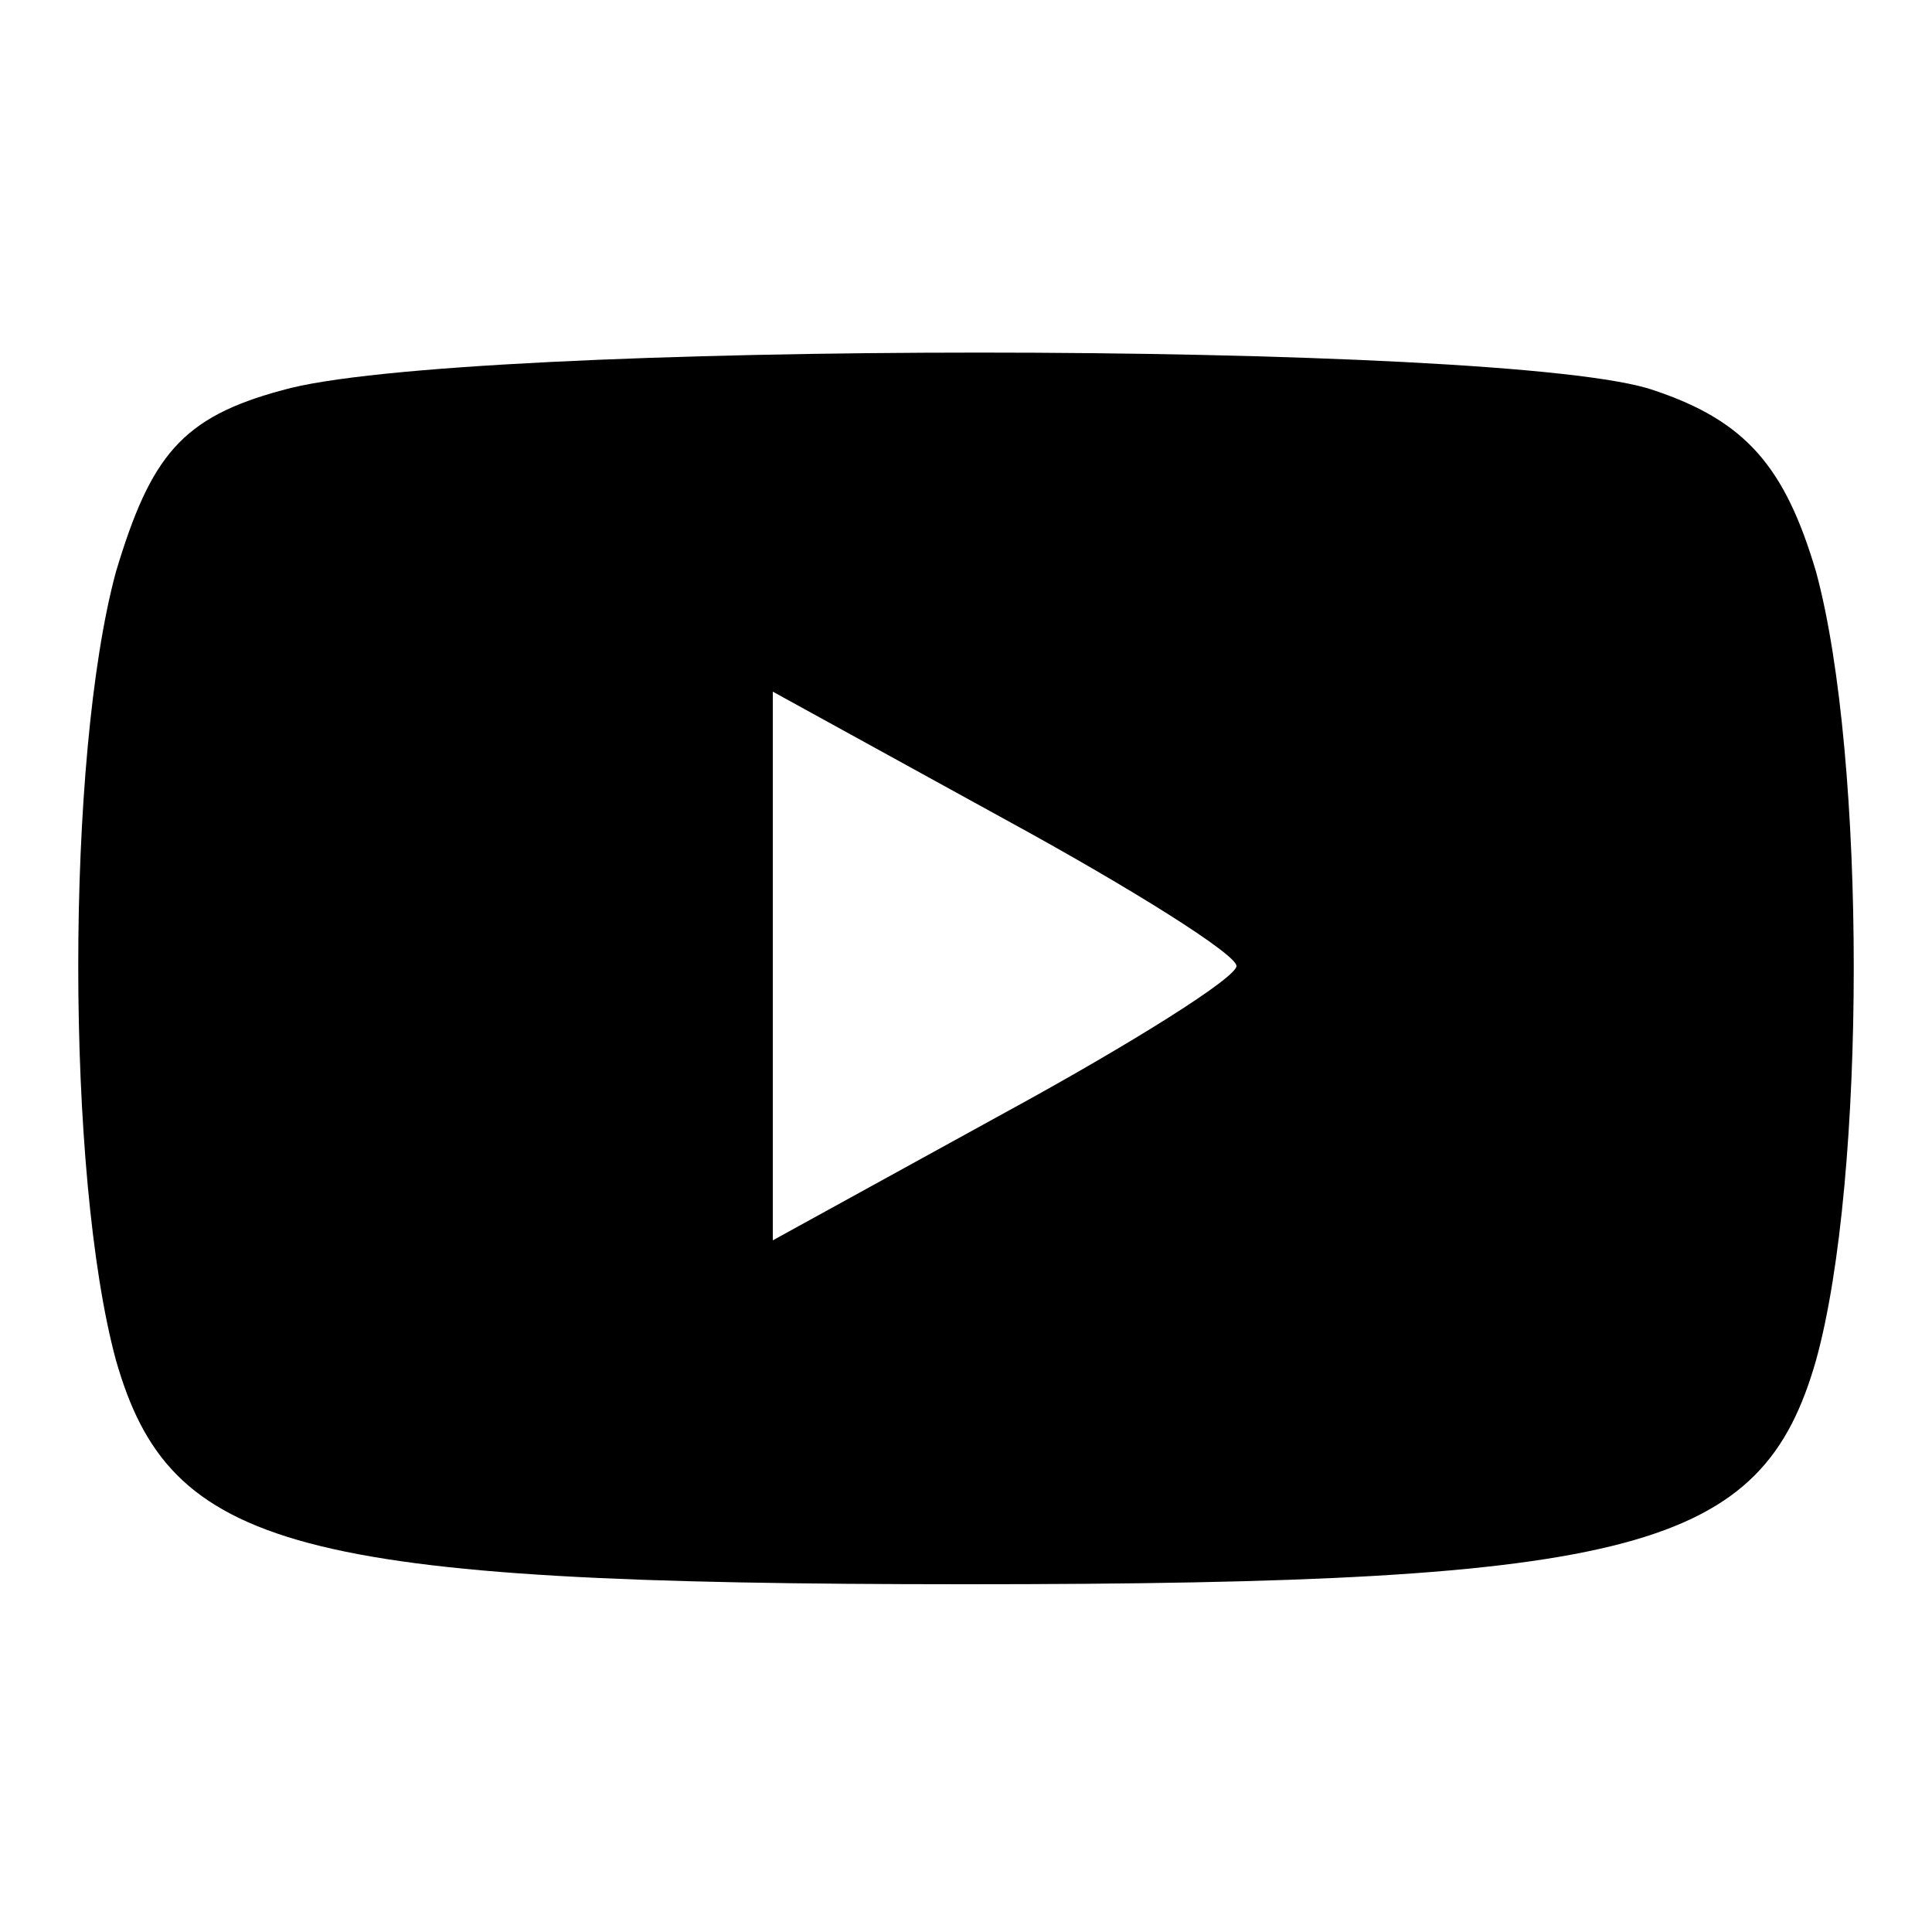 <?xml version="1.0" standalone="no"?>
<!DOCTYPE svg PUBLIC "-//W3C//DTD SVG 20010904//EN"
 "http://www.w3.org/TR/2001/REC-SVG-20010904/DTD/svg10.dtd">
<svg version="1.0" xmlns="http://www.w3.org/2000/svg"
 width="50pt" height="50pt" viewBox="0 0 50 50"
 preserveAspectRatio="xMidYMid meet">

<g transform="translate(0,50) scale(0.1,-0.1)"
fill="#000000" stroke="none">
<path d="M73 399 c-26 -7 -34 -17 -43 -47 -13 -48 -13 -156 0 -204 14 -49 46
-58 220 -58 174 0 206 9 220 58 13 47 13 156 0 204 -8 27 -18 39 -42 47 -37
13 -310 13 -355 0z m247 -149 c0 -3 -27 -20 -60 -38 l-60 -33 0 71 0 71 60
-33 c33 -18 60 -35 60 -38z"/>
</g>
</svg>
